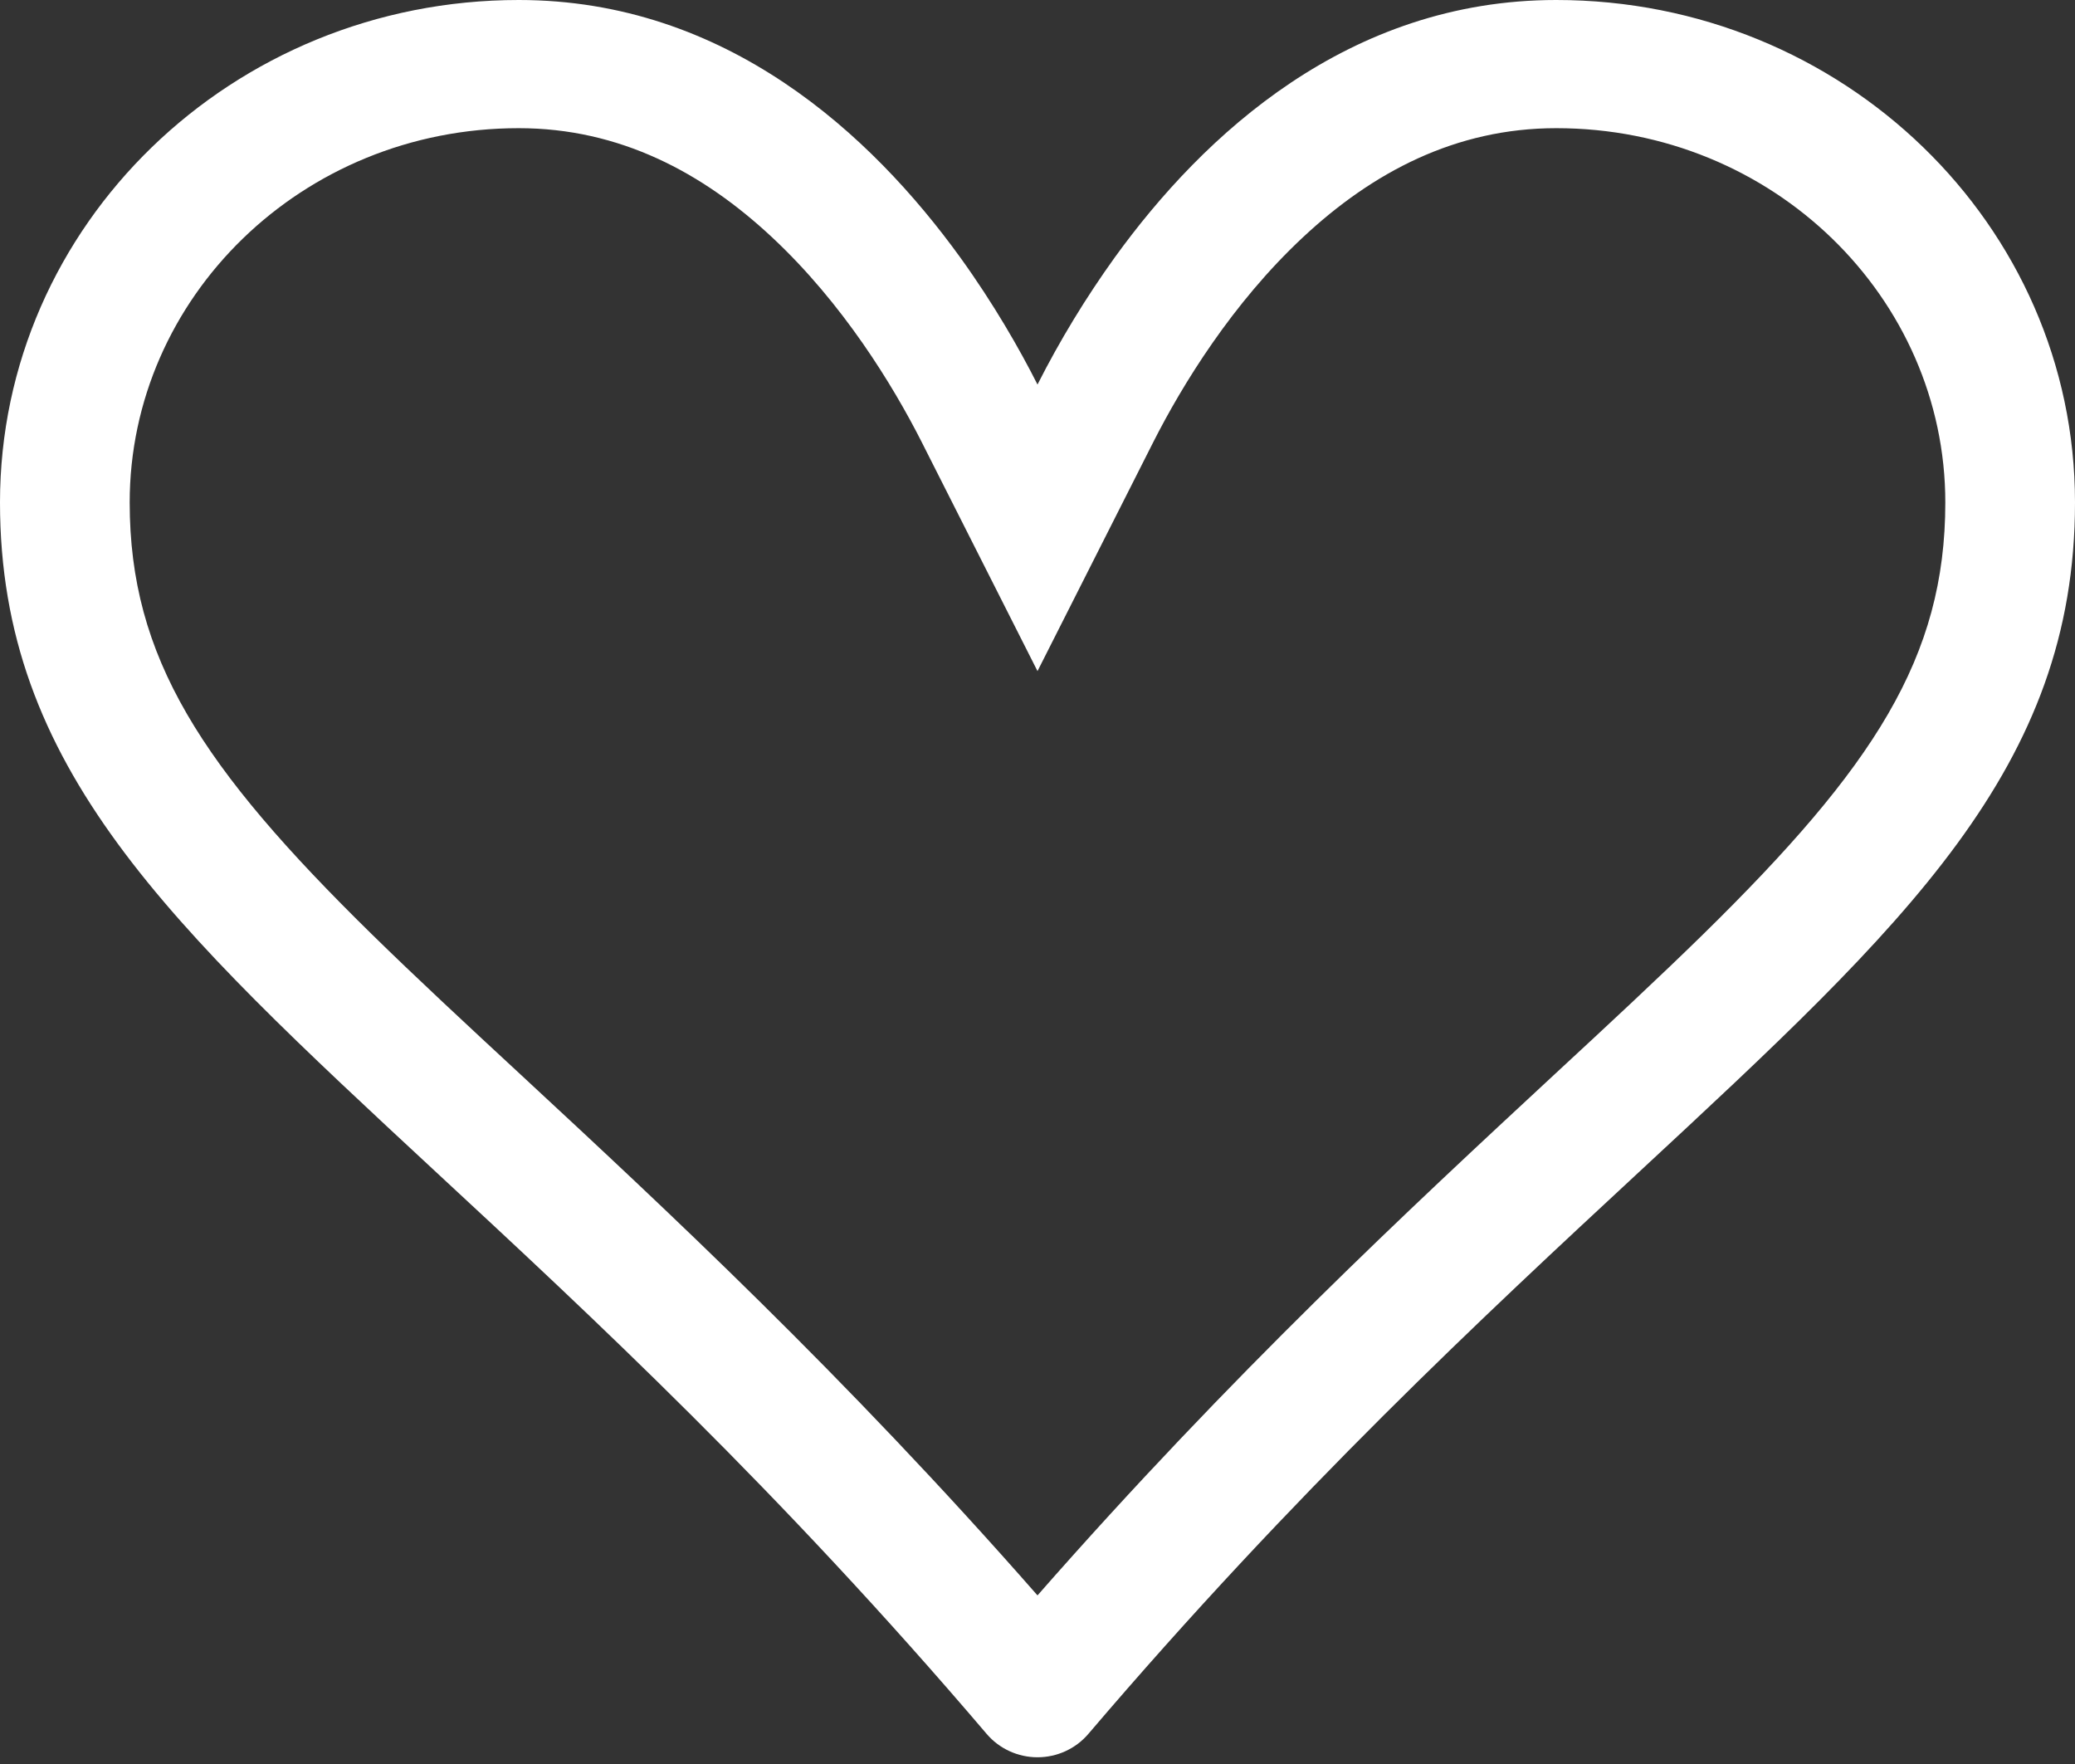 <svg width="100" height="85" viewBox="0 0 100 85" fill="none" xmlns="http://www.w3.org/2000/svg">
<rect x="0" y="0" width="100" height="85" fill="#333333" stroke="none"/>
<path d="M50 32.338L44.413 21.289C43.025 18.553 40.619 14.619 37.212 11.438C33.862 8.307 29.85 6.176 25 6.176C14.525 6.176 6.25 14.366 6.25 24.211C6.25 31.69 9.713 36.971 17.925 45.024C20.031 47.087 22.431 49.317 25.087 51.775C32.013 58.198 40.625 66.19 50 76.875C59.375 66.19 67.987 58.198 74.912 51.775C77.569 49.317 79.975 47.081 82.075 45.024C90.287 36.971 93.75 31.69 93.75 24.211C93.75 14.366 85.475 6.176 75 6.176C70.144 6.176 66.138 8.307 62.788 11.438C59.381 14.619 56.975 18.553 55.587 21.289L50 32.338ZM52.45 83.551C52.149 83.903 51.774 84.187 51.351 84.381C50.928 84.575 50.467 84.676 50 84.676C49.533 84.676 49.072 84.575 48.649 84.381C48.226 84.187 47.851 83.903 47.55 83.551C37.544 71.804 28.488 63.405 21.031 56.493C8.125 44.518 0 36.989 0 24.211C0 10.839 11.188 0 25 0C35 0 41.994 6.485 46.275 12.402C47.9 14.656 49.138 16.824 50 18.529C51.081 16.395 52.327 14.347 53.725 12.402C58.006 6.479 65 0 75 0C88.812 0 100 10.839 100 24.211C100 36.989 91.875 44.518 78.969 56.493C71.513 63.411 62.456 71.817 52.45 83.551Z" fill="white"/>
</svg>

